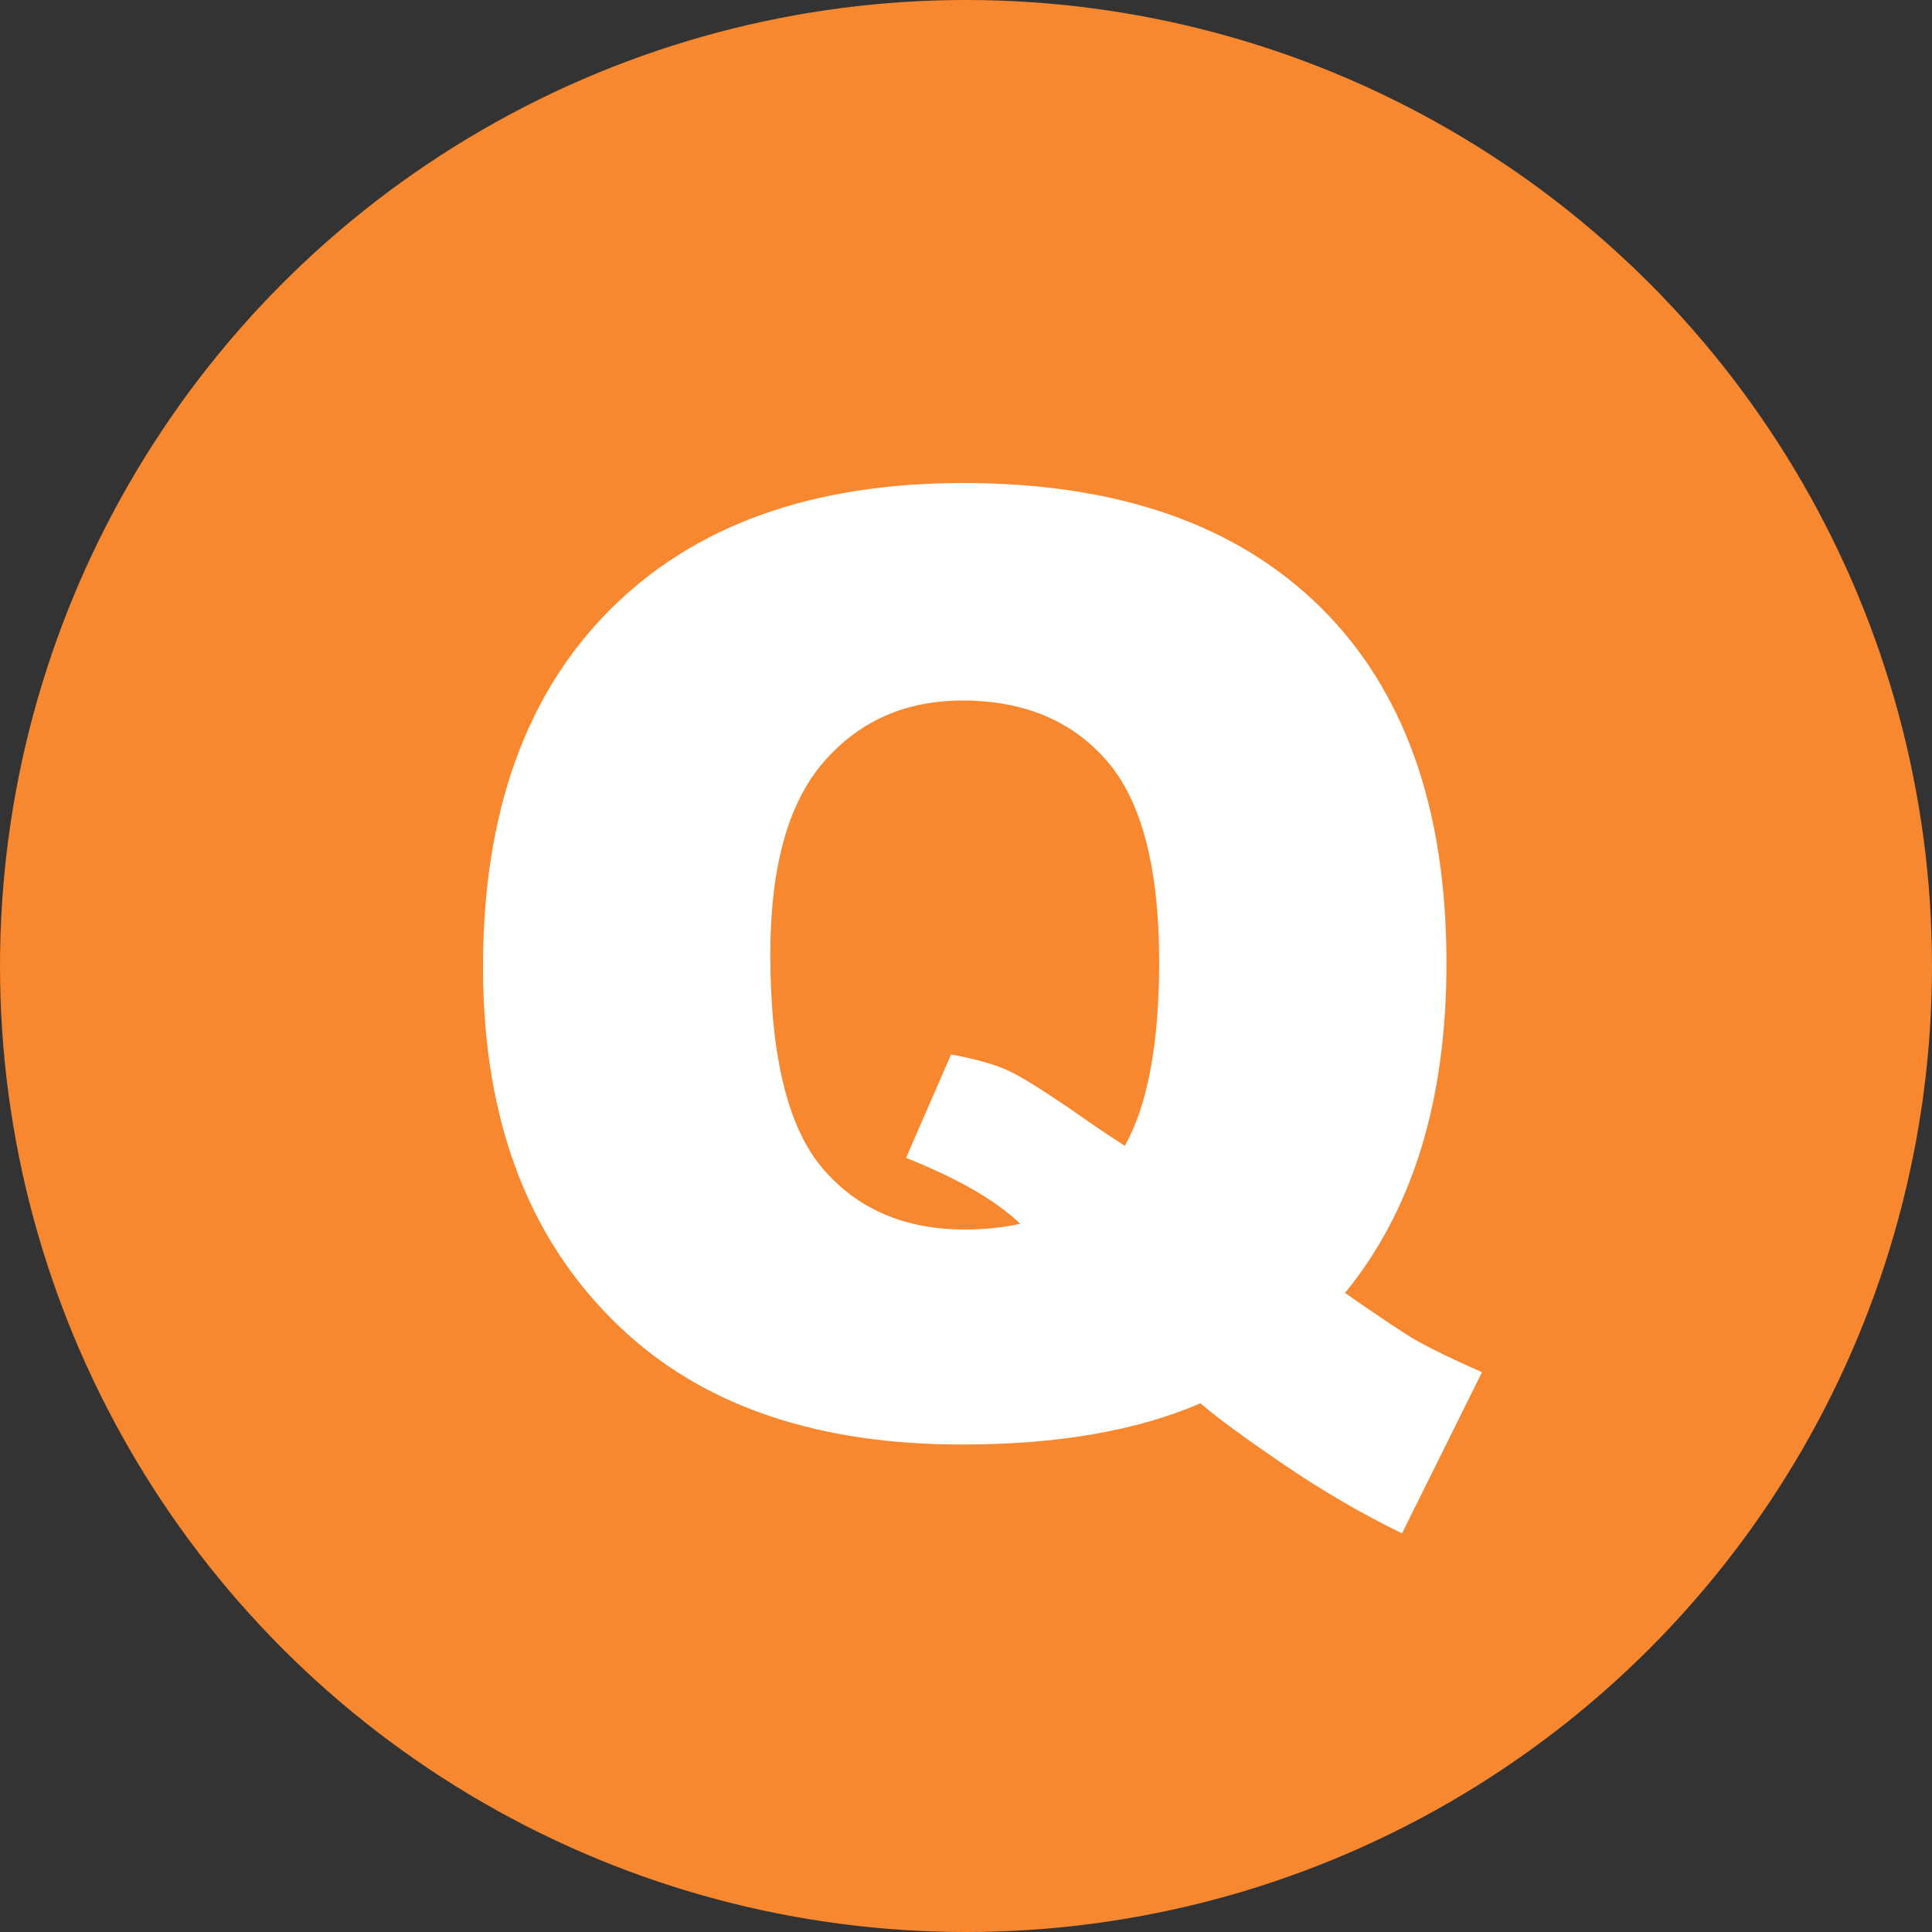 <?xml version="1.0" encoding="UTF-8"?>
<svg width="32px" height="32px" viewBox="0 0 32 32" version="1.1" xmlns="http://www.w3.org/2000/svg" xmlns:xlink="http://www.w3.org/1999/xlink">
    <rect x="0" y="0" width="32" height="32" fill="#333333" stroke="none"/>
    <!-- Generator: Sketch 46.1 (44463) - http://www.bohemiancoding.com/sketch -->
    <title>q-review</title>
    <desc>Created with Sketch.</desc>
    <defs></defs>
    <g id="Page-1" stroke="none" stroke-width="1" fill="none" fill-rule="evenodd">
        <g id="q-review">
            <circle id="Oval" fill="#F7882F" cx="16" cy="16" r="16"></circle>
            <path d="M22.277,21.415 C22.872,21.829 23.261,22.088 23.443,22.193 C23.716,22.347 24.084,22.525 24.546,22.728 L23.222,25.397 C22.557,25.075 21.899,24.691 21.247,24.246 C20.596,23.802 20.141,23.467 19.882,23.243 C18.831,23.698 17.514,23.926 15.932,23.926 C13.592,23.926 11.747,23.317 10.395,22.098 C8.798,20.655 8,18.628 8,16.016 C8,13.48 8.699,11.511 10.096,10.106 C11.493,8.702 13.445,8 15.953,8 C18.509,8 20.482,8.686 21.872,10.059 C23.263,11.432 23.958,13.396 23.958,15.953 C23.958,18.229 23.397,20.05 22.277,21.415 Z M18.631,18.978 C19.01,18.299 19.199,17.283 19.199,15.932 C19.199,14.377 18.91,13.267 18.332,12.601 C17.754,11.936 16.958,11.603 15.942,11.603 C14.997,11.603 14.23,11.943 13.641,12.622 C13.053,13.302 12.759,14.363 12.759,15.805 C12.759,17.486 13.046,18.666 13.62,19.346 C14.195,20.025 14.983,20.365 15.984,20.365 C16.306,20.365 16.611,20.333 16.898,20.27 C16.499,19.885 15.868,19.521 15.007,19.178 L15.753,17.465 C16.173,17.542 16.501,17.637 16.735,17.749 C16.97,17.861 17.427,18.155 18.106,18.631 C18.267,18.743 18.442,18.859 18.631,18.978 Z" id="Q" fill="#FFFFFF"></path>
        </g>
    </g>
</svg>